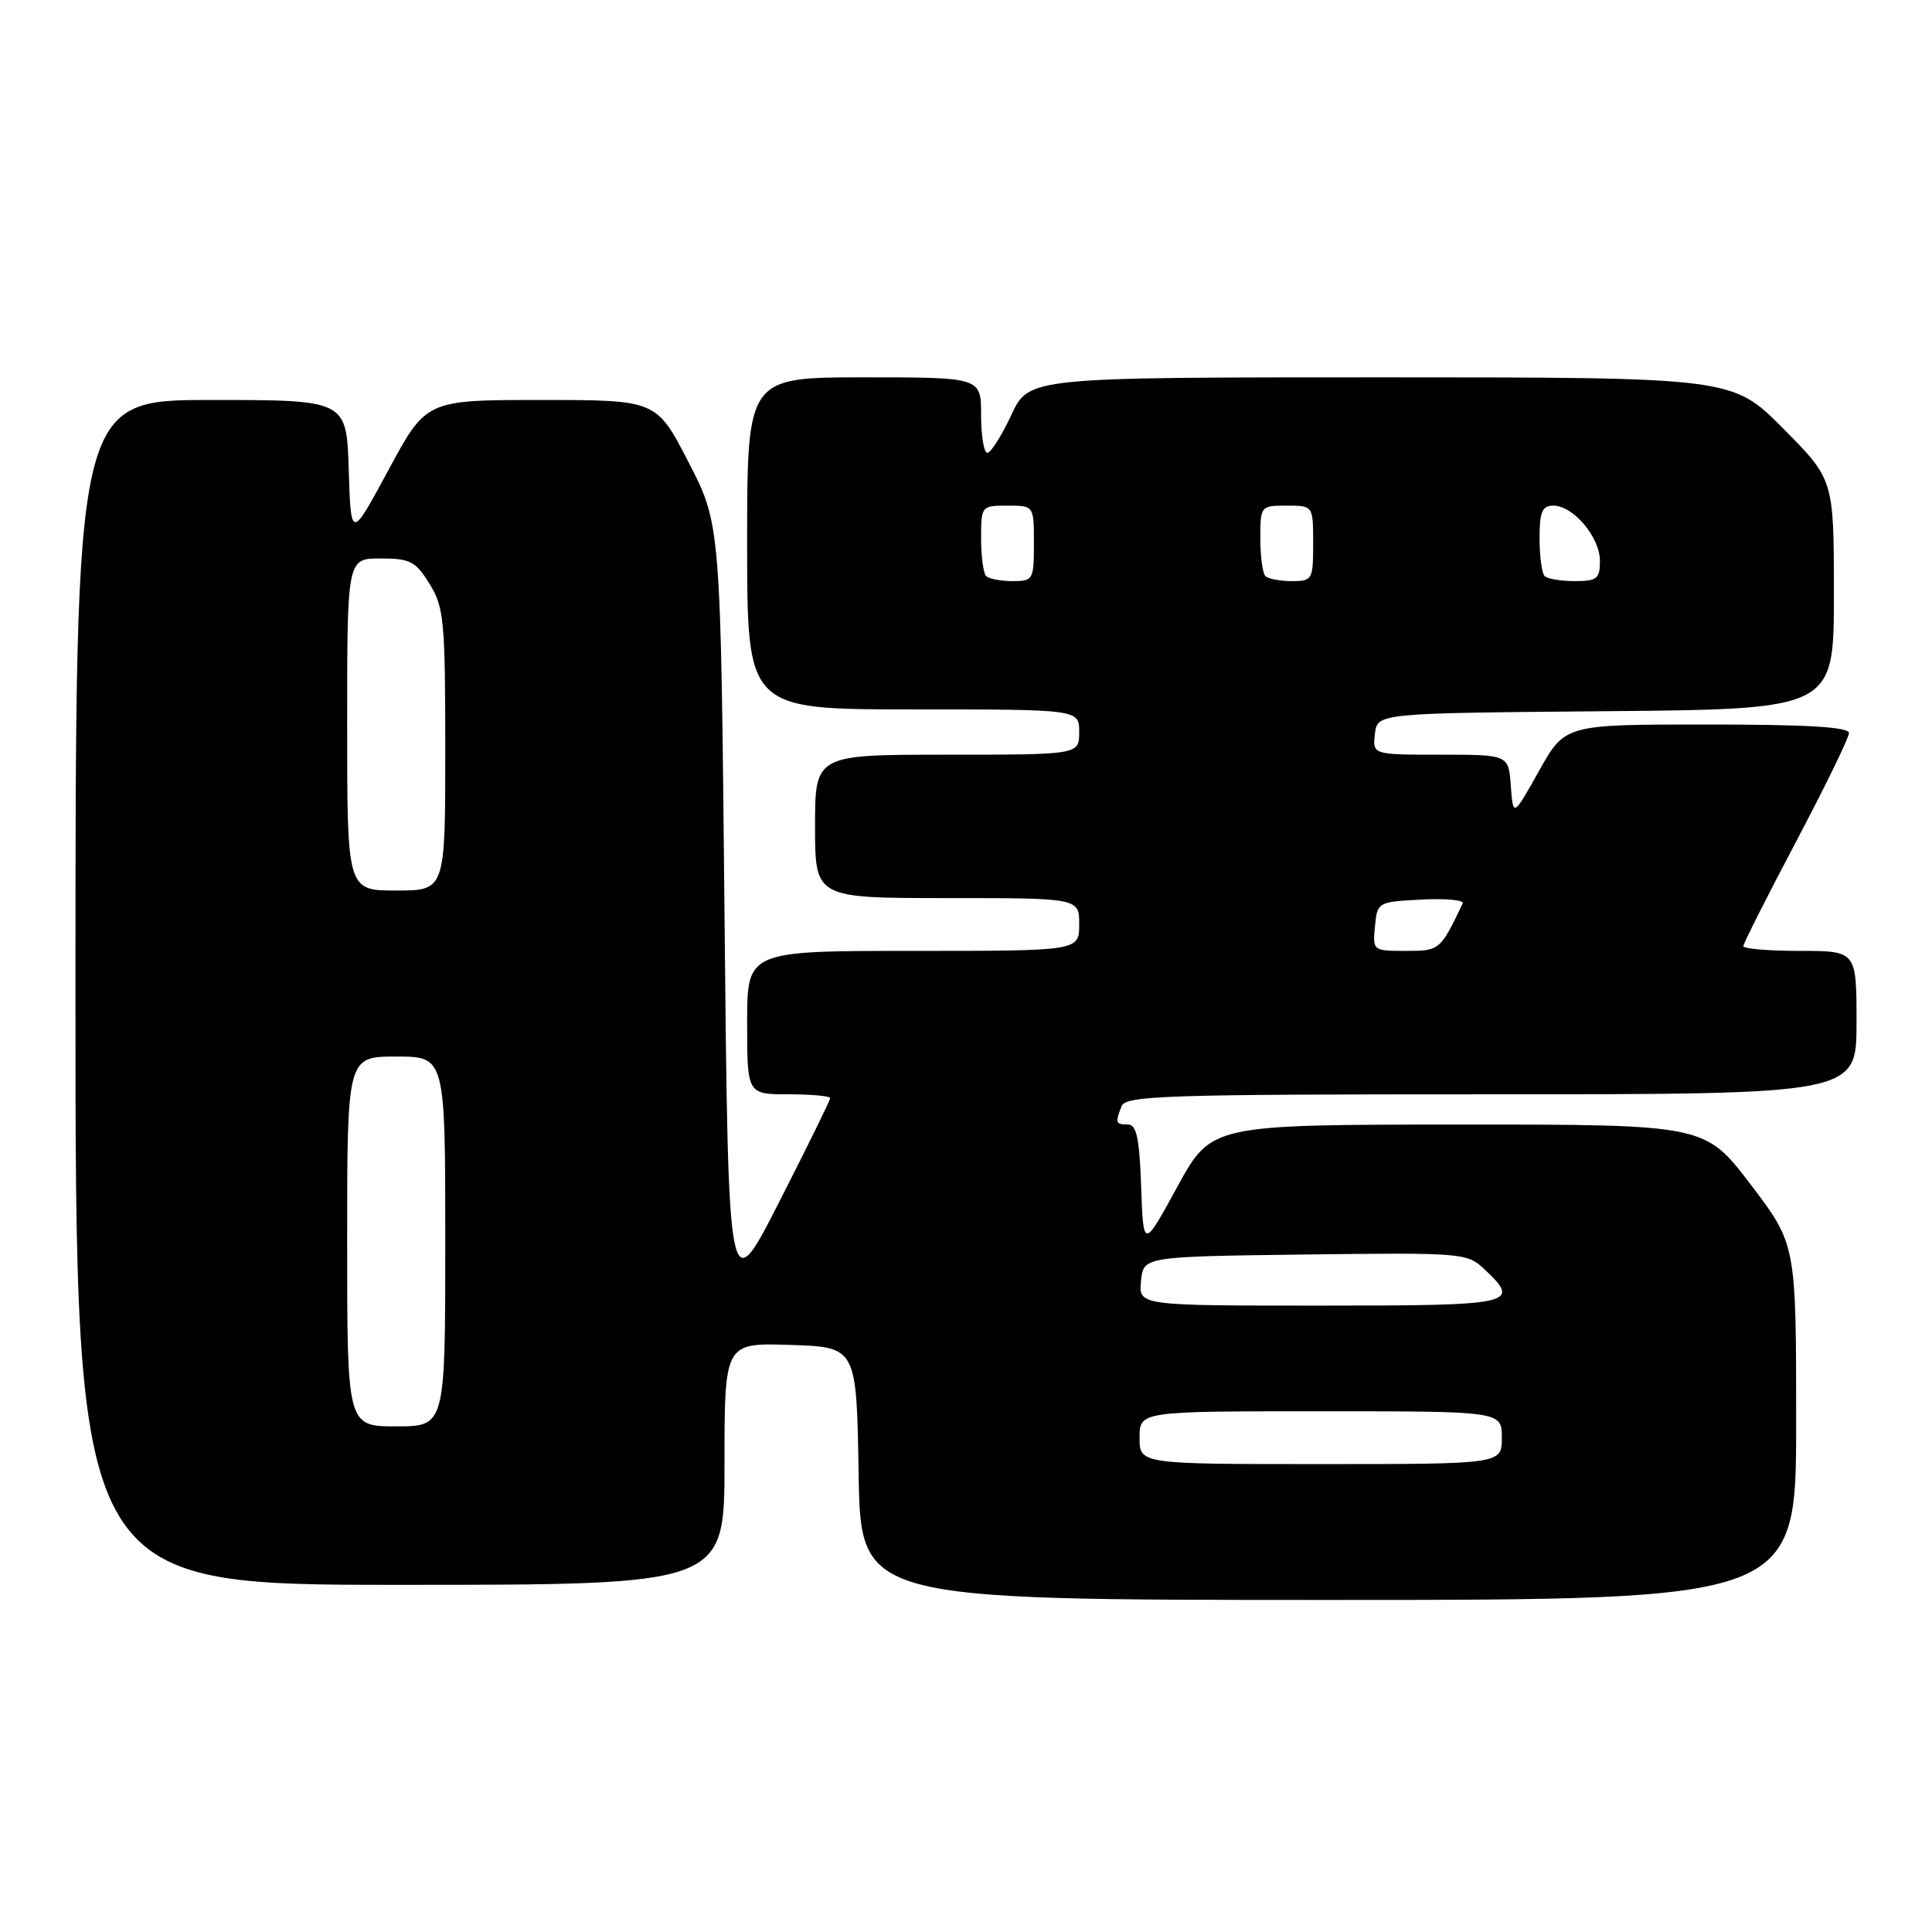 <?xml version="1.0" encoding="UTF-8" standalone="no"?>
<!DOCTYPE svg PUBLIC "-//W3C//DTD SVG 1.1//EN" "http://www.w3.org/Graphics/SVG/1.1/DTD/svg11.dtd" >
<svg xmlns="http://www.w3.org/2000/svg" xmlns:xlink="http://www.w3.org/1999/xlink" version="1.1" viewBox="0 0 256 256">
 <g >
 <path fill="currentColor"
d=" M 238.00 188.44 C 238.00 164.88 238.00 164.88 231.96 156.94 C 225.91 149.00 225.91 149.00 193.21 149.01 C 160.50 149.03 160.50 149.03 156.00 157.26 C 151.50 165.50 151.50 165.50 151.21 157.25 C 150.98 150.82 150.60 149.00 149.46 149.00 C 147.82 149.00 147.75 148.81 148.61 146.58 C 149.15 145.17 154.40 145.00 197.61 145.00 C 246.00 145.00 246.00 145.00 246.00 135.50 C 246.00 126.00 246.00 126.00 238.50 126.00 C 234.38 126.00 231.00 125.72 231.00 125.37 C 231.00 125.03 234.15 118.79 238.00 111.50 C 241.85 104.21 245.00 97.74 245.00 97.13 C 245.00 96.33 239.46 96.00 226.19 96.00 C 207.37 96.00 207.37 96.00 203.94 102.13 C 200.50 108.27 200.50 108.27 200.19 104.13 C 199.89 100.00 199.89 100.00 190.88 100.00 C 181.87 100.00 181.87 100.00 182.18 97.25 C 182.50 94.50 182.50 94.50 212.75 94.24 C 243.00 93.97 243.00 93.97 243.00 78.76 C 243.00 63.55 243.00 63.55 236.28 56.78 C 229.55 50.00 229.55 50.00 182.95 50.00 C 136.34 50.00 136.34 50.00 134.00 55.00 C 132.71 57.75 131.29 60.00 130.83 60.00 C 130.37 60.00 130.00 57.75 130.00 55.00 C 130.00 50.00 130.00 50.00 114.50 50.00 C 99.00 50.00 99.00 50.00 99.00 72.00 C 99.00 94.00 99.00 94.00 121.00 94.00 C 143.00 94.00 143.00 94.00 143.00 97.00 C 143.00 100.00 143.00 100.00 125.50 100.00 C 108.00 100.00 108.00 100.00 108.00 109.50 C 108.00 119.00 108.00 119.00 125.50 119.00 C 143.00 119.00 143.00 119.00 143.00 122.50 C 143.00 126.00 143.00 126.00 121.00 126.00 C 99.00 126.00 99.00 126.00 99.00 135.50 C 99.00 145.00 99.00 145.00 104.50 145.00 C 107.53 145.00 110.00 145.23 110.00 145.51 C 110.00 145.80 106.96 151.98 103.25 159.26 C 96.50 172.50 96.50 172.50 96.00 121.00 C 95.50 69.50 95.50 69.50 91.24 61.25 C 86.98 53.00 86.98 53.00 71.73 53.00 C 56.47 53.00 56.47 53.00 51.49 62.25 C 46.50 71.50 46.50 71.50 46.21 62.25 C 45.92 53.00 45.92 53.00 27.96 53.00 C 10.00 53.00 10.00 53.00 10.00 131.50 C 10.00 210.00 10.00 210.00 53.00 210.00 C 96.00 210.00 96.00 210.00 96.00 193.96 C 96.00 177.92 96.00 177.92 104.75 178.21 C 113.50 178.50 113.50 178.50 113.77 195.25 C 114.05 212.00 114.05 212.00 176.02 212.00 C 238.00 212.00 238.00 212.00 238.00 188.44 Z  M 151.00 190.50 C 151.00 187.00 151.00 187.00 175.00 187.00 C 199.00 187.00 199.00 187.00 199.00 190.50 C 199.00 194.00 199.00 194.00 175.00 194.00 C 151.00 194.00 151.00 194.00 151.00 190.50 Z  M 46.00 164.50 C 46.00 140.00 46.00 140.00 52.50 140.00 C 59.00 140.00 59.00 140.00 59.00 164.50 C 59.00 189.00 59.00 189.00 52.50 189.00 C 46.00 189.00 46.00 189.00 46.00 164.50 Z  M 151.19 169.75 C 151.50 166.50 151.50 166.50 172.91 166.23 C 193.77 165.97 194.39 166.02 196.66 168.15 C 201.62 172.81 200.77 173.00 174.94 173.00 C 150.87 173.00 150.87 173.00 151.19 169.75 Z  M 182.19 122.75 C 182.50 119.53 182.55 119.50 188.35 119.20 C 191.57 119.03 194.03 119.26 193.82 119.70 C 190.84 125.94 190.77 126.00 186.28 126.00 C 181.91 126.00 181.88 125.97 182.19 122.75 Z  M 46.00 96.00 C 46.00 74.00 46.00 74.00 50.42 74.00 C 54.36 74.00 55.06 74.37 56.92 77.37 C 58.83 80.46 59.00 82.24 59.00 99.37 C 59.00 118.00 59.00 118.00 52.50 118.00 C 46.00 118.00 46.00 118.00 46.00 96.00 Z  M 130.67 76.33 C 130.30 75.97 130.00 73.72 130.00 71.33 C 130.00 67.05 130.04 67.00 133.50 67.00 C 137.00 67.00 137.00 67.00 137.00 72.00 C 137.00 76.82 136.90 77.00 134.17 77.00 C 132.61 77.00 131.03 76.70 130.67 76.33 Z  M 167.67 76.33 C 167.30 75.97 167.00 73.72 167.00 71.33 C 167.00 67.05 167.04 67.00 170.50 67.00 C 174.00 67.00 174.00 67.00 174.00 72.00 C 174.00 76.82 173.90 77.00 171.17 77.00 C 169.61 77.00 168.03 76.70 167.67 76.33 Z  M 204.67 76.33 C 204.30 75.97 204.00 73.72 204.00 71.33 C 204.00 67.80 204.34 67.00 205.83 67.00 C 208.47 67.00 212.00 71.19 212.00 74.31 C 212.00 76.69 211.62 77.00 208.67 77.00 C 206.83 77.00 205.03 76.70 204.67 76.33 Z "/>
</g>
</svg>